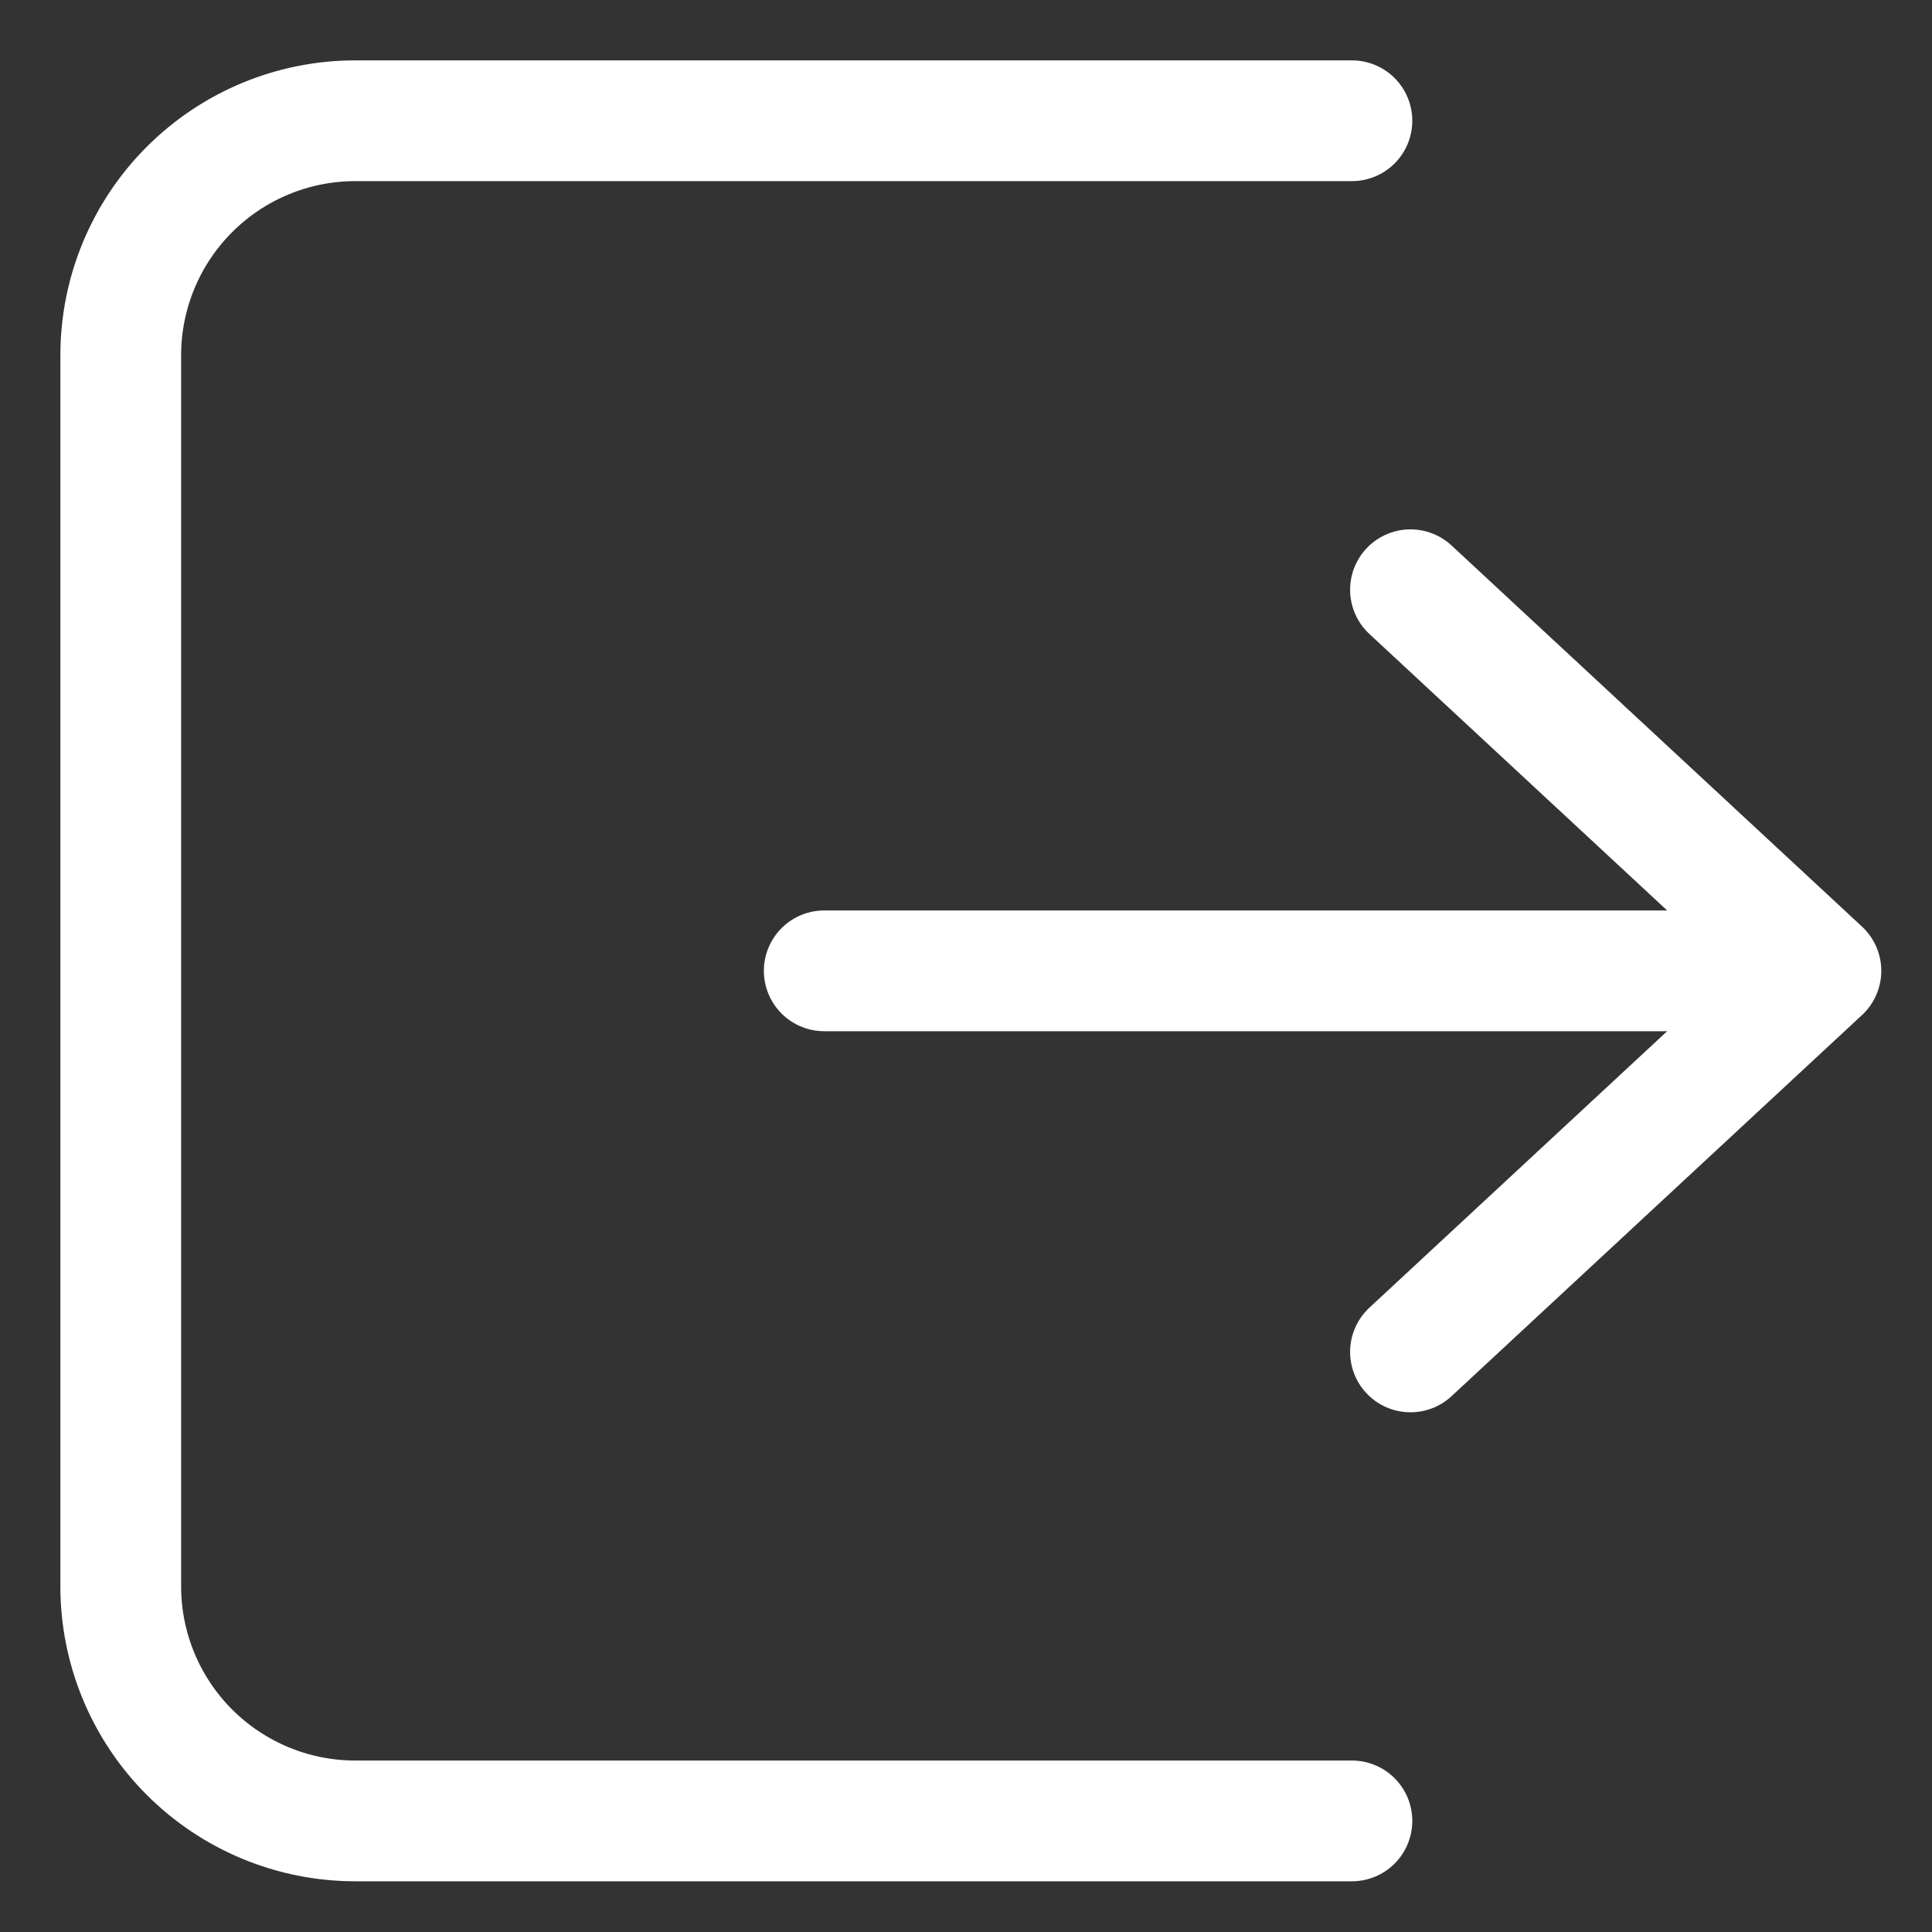 <svg id="exit" width="16" height="16" viewBox="0 0 16 16" fill="none" xmlns="http://www.w3.org/2000/svg">
<rect x="0" y="0" width="16" height="16" fill="#333333" stroke="none"/>
<path d="M11.681 4.884L15.08 8.04L11.681 11.196" stroke="white" stroke-linecap="round" stroke-linejoin="round"/>
<path d="M14.837 8.04H6.826" stroke="white" stroke-linecap="round" stroke-linejoin="round"/>
<path d="M11.196 1H2.942C2.427 1 1.933 1.205 1.569 1.569C1.205 1.933 1 2.427 1 2.942V13.138C1 13.653 1.205 14.147 1.569 14.511C1.933 14.875 2.427 15.08 2.942 15.08H11.196" stroke="white" stroke-linecap="round" stroke-linejoin="round"/>
</svg>
